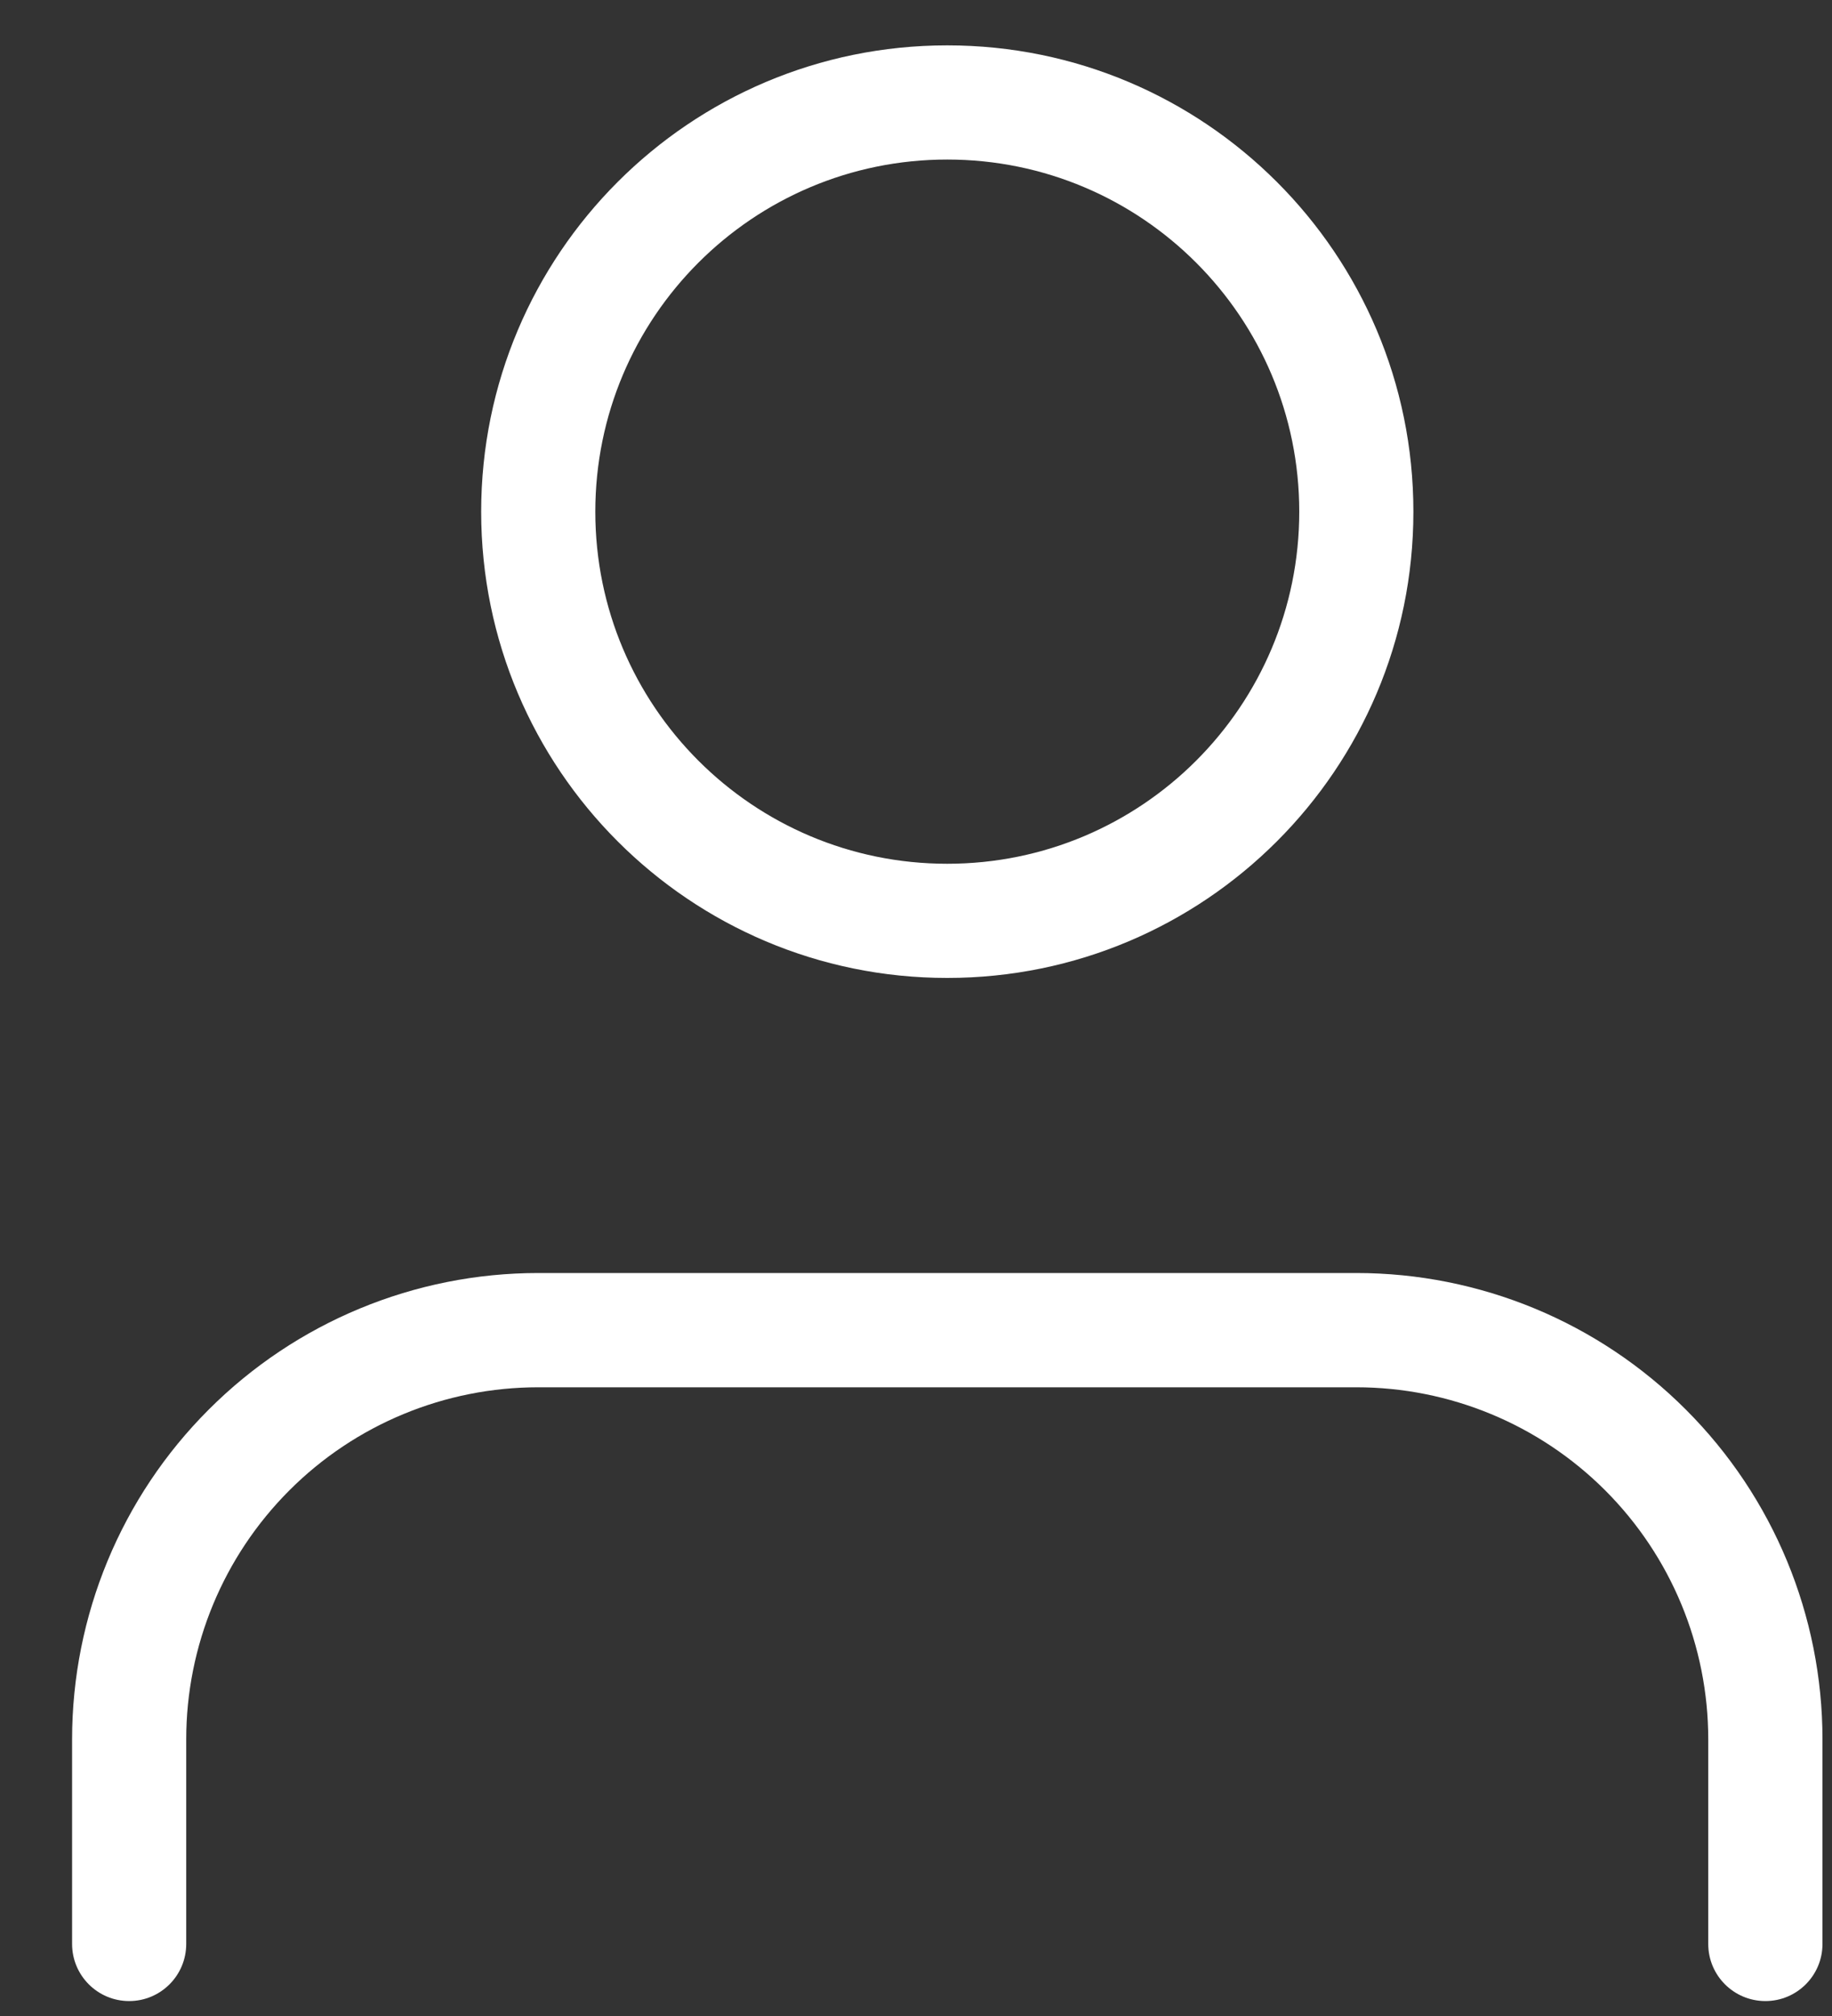 <svg width="20" height="22" viewBox="0 0 20 22" fill="none" xmlns="http://www.w3.org/2000/svg">
<rect x="0" y="0" width="20" height="22" fill="#333333" stroke="none"/>
<path fill-rule="evenodd" clip-rule="evenodd" d="M6.499 5.584C6.499 3.462 8.219 1.741 10.341 1.741C12.464 1.741 14.184 3.462 14.184 5.584C14.184 7.706 12.464 9.426 10.341 9.426C8.219 9.426 6.499 7.706 6.499 5.584ZM10.341 0.495C7.531 0.495 5.253 2.773 5.253 5.584C5.253 8.394 7.531 10.672 10.341 10.672C13.152 10.672 15.43 8.394 15.43 5.584C15.43 2.773 13.152 0.495 10.341 0.495ZM5.876 13.892C4.526 13.892 3.232 14.428 2.278 15.383C1.323 16.337 0.787 17.631 0.787 18.981V21.214C0.787 21.558 1.066 21.837 1.41 21.837C1.754 21.837 2.033 21.558 2.033 21.214V18.981C2.033 17.962 2.438 16.985 3.159 16.264C3.879 15.543 4.857 15.139 5.876 15.139H14.807C15.826 15.139 16.803 15.543 17.524 16.264C18.245 16.985 18.649 17.962 18.649 18.981V21.214C18.649 21.558 18.928 21.837 19.273 21.837C19.617 21.837 19.896 21.558 19.896 21.214V18.981C19.896 17.631 19.36 16.337 18.405 15.383C17.451 14.428 16.157 13.892 14.807 13.892H5.876Z" fill="white"/>
</svg>
